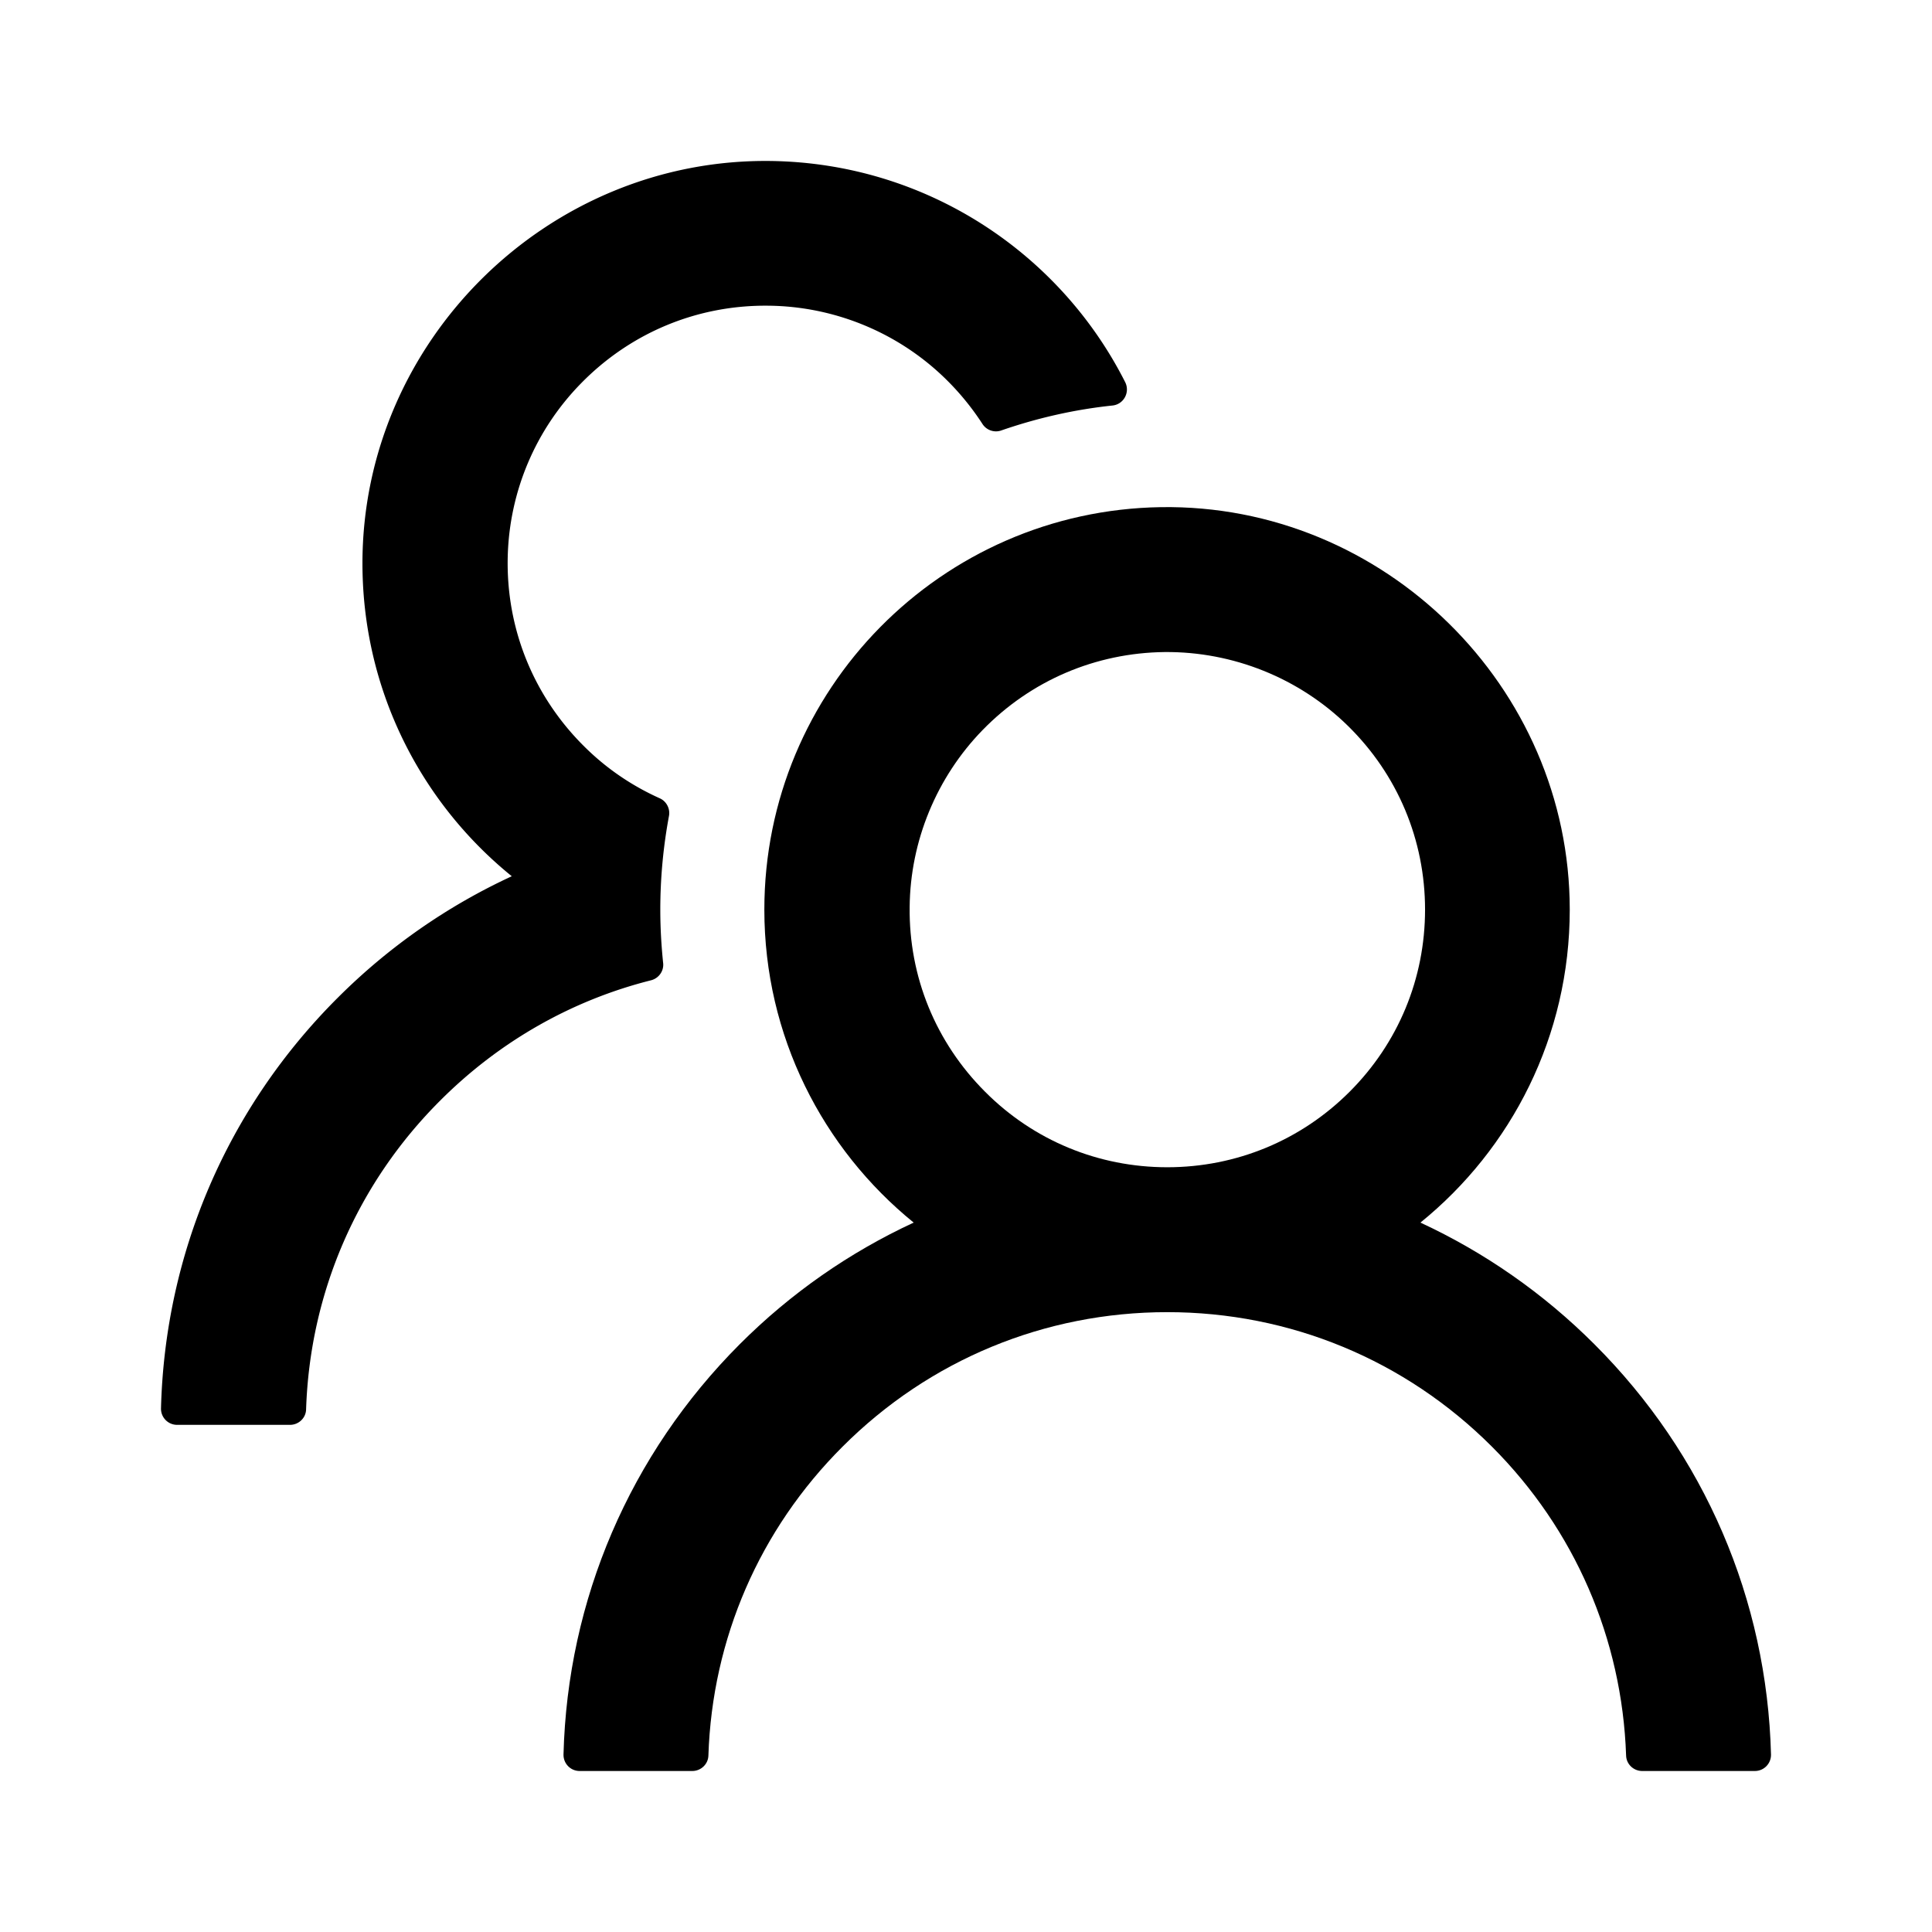 <svg class="icon" style="width:1em;height:1em;vertical-align:middle" viewBox="0 0 1024 1024" xmlns="http://www.w3.org/2000/svg" overflow="hidden"><path d="M845.013 712.427c-27.093-27.094-58.346-48.747-92.16-64.427C801.173 608.853 832 549.12 832 482.133c0-118.186-98.56-215.146-216.747-213.333-116.373 1.813-210.133 96.64-210.133 213.333 0 66.987 30.933 126.72 79.147 165.867-33.814 15.68-64.96 37.227-92.16 64.427-58.24 58.346-91.307 135.36-93.44 217.493-.107 4.8 3.733 8.747 8.533 8.747h59.733c4.587 0 8.427-3.627 8.534-8.214 2.026-61.866 27.093-119.786 71.146-163.733 45.974-45.973 107.094-71.253 172.054-71.253 64.96 0 126.08 25.28 172.053 71.253 43.947 43.947 69.013 101.867 71.147 163.733.106 4.587 3.946 8.214 8.533 8.214h59.733c4.8 0 8.64-3.947 8.534-8.747-2.134-82.133-35.2-159.147-93.654-217.493zm-226.346-93.76c-36.48 0-70.827-14.187-96.534-40-26.133-26.134-40.426-60.907-40-97.92.32-34.987 14.294-68.8 38.72-93.867 25.6-26.24 59.84-40.853 96.427-41.28 36.16-.32 71.253 13.76 97.067 39.04 26.453 25.92 40.96 60.587 40.96 97.493 0 36.48-14.187 70.72-40 96.534-25.814 25.813-60.16 40-96.64 40z"/><path d="M351.467 510.293c-.96-9.28-1.494-18.666-1.494-28.16 0-16.96 1.6-33.493 4.587-49.6.747-3.84-1.28-7.786-4.8-9.386-14.507-6.507-27.84-15.467-39.36-26.774-27.52-26.88-42.347-63.253-41.28-101.76.96-34.24 14.72-66.773 38.72-91.306 26.347-26.987 61.76-41.707 99.413-41.28 34.027.32 66.88 13.44 91.734 36.693a139.595 139.595 0 0121.76 26.027c2.133 3.306 6.293 4.693 9.92 3.413 18.773-6.507 38.613-11.093 58.986-13.227 5.974-.64 9.387-7.04 6.72-12.373C561.707 133.973 490.88 86.613 408.96 85.333 290.667 83.52 192.107 180.48 192.107 298.56c0 66.987 30.826 126.72 79.146 165.867-33.92 15.68-65.173 37.333-92.266 64.426-58.454 58.347-91.52 135.36-93.654 217.6-.106 4.8 3.734 8.747 8.534 8.747h59.84c4.586 0 8.426-3.627 8.533-8.213 2.027-61.867 27.093-119.787 71.147-163.734 31.36-31.36 69.76-53.12 111.68-63.68 4.16-1.066 6.933-5.013 6.4-9.28z"/></svg>